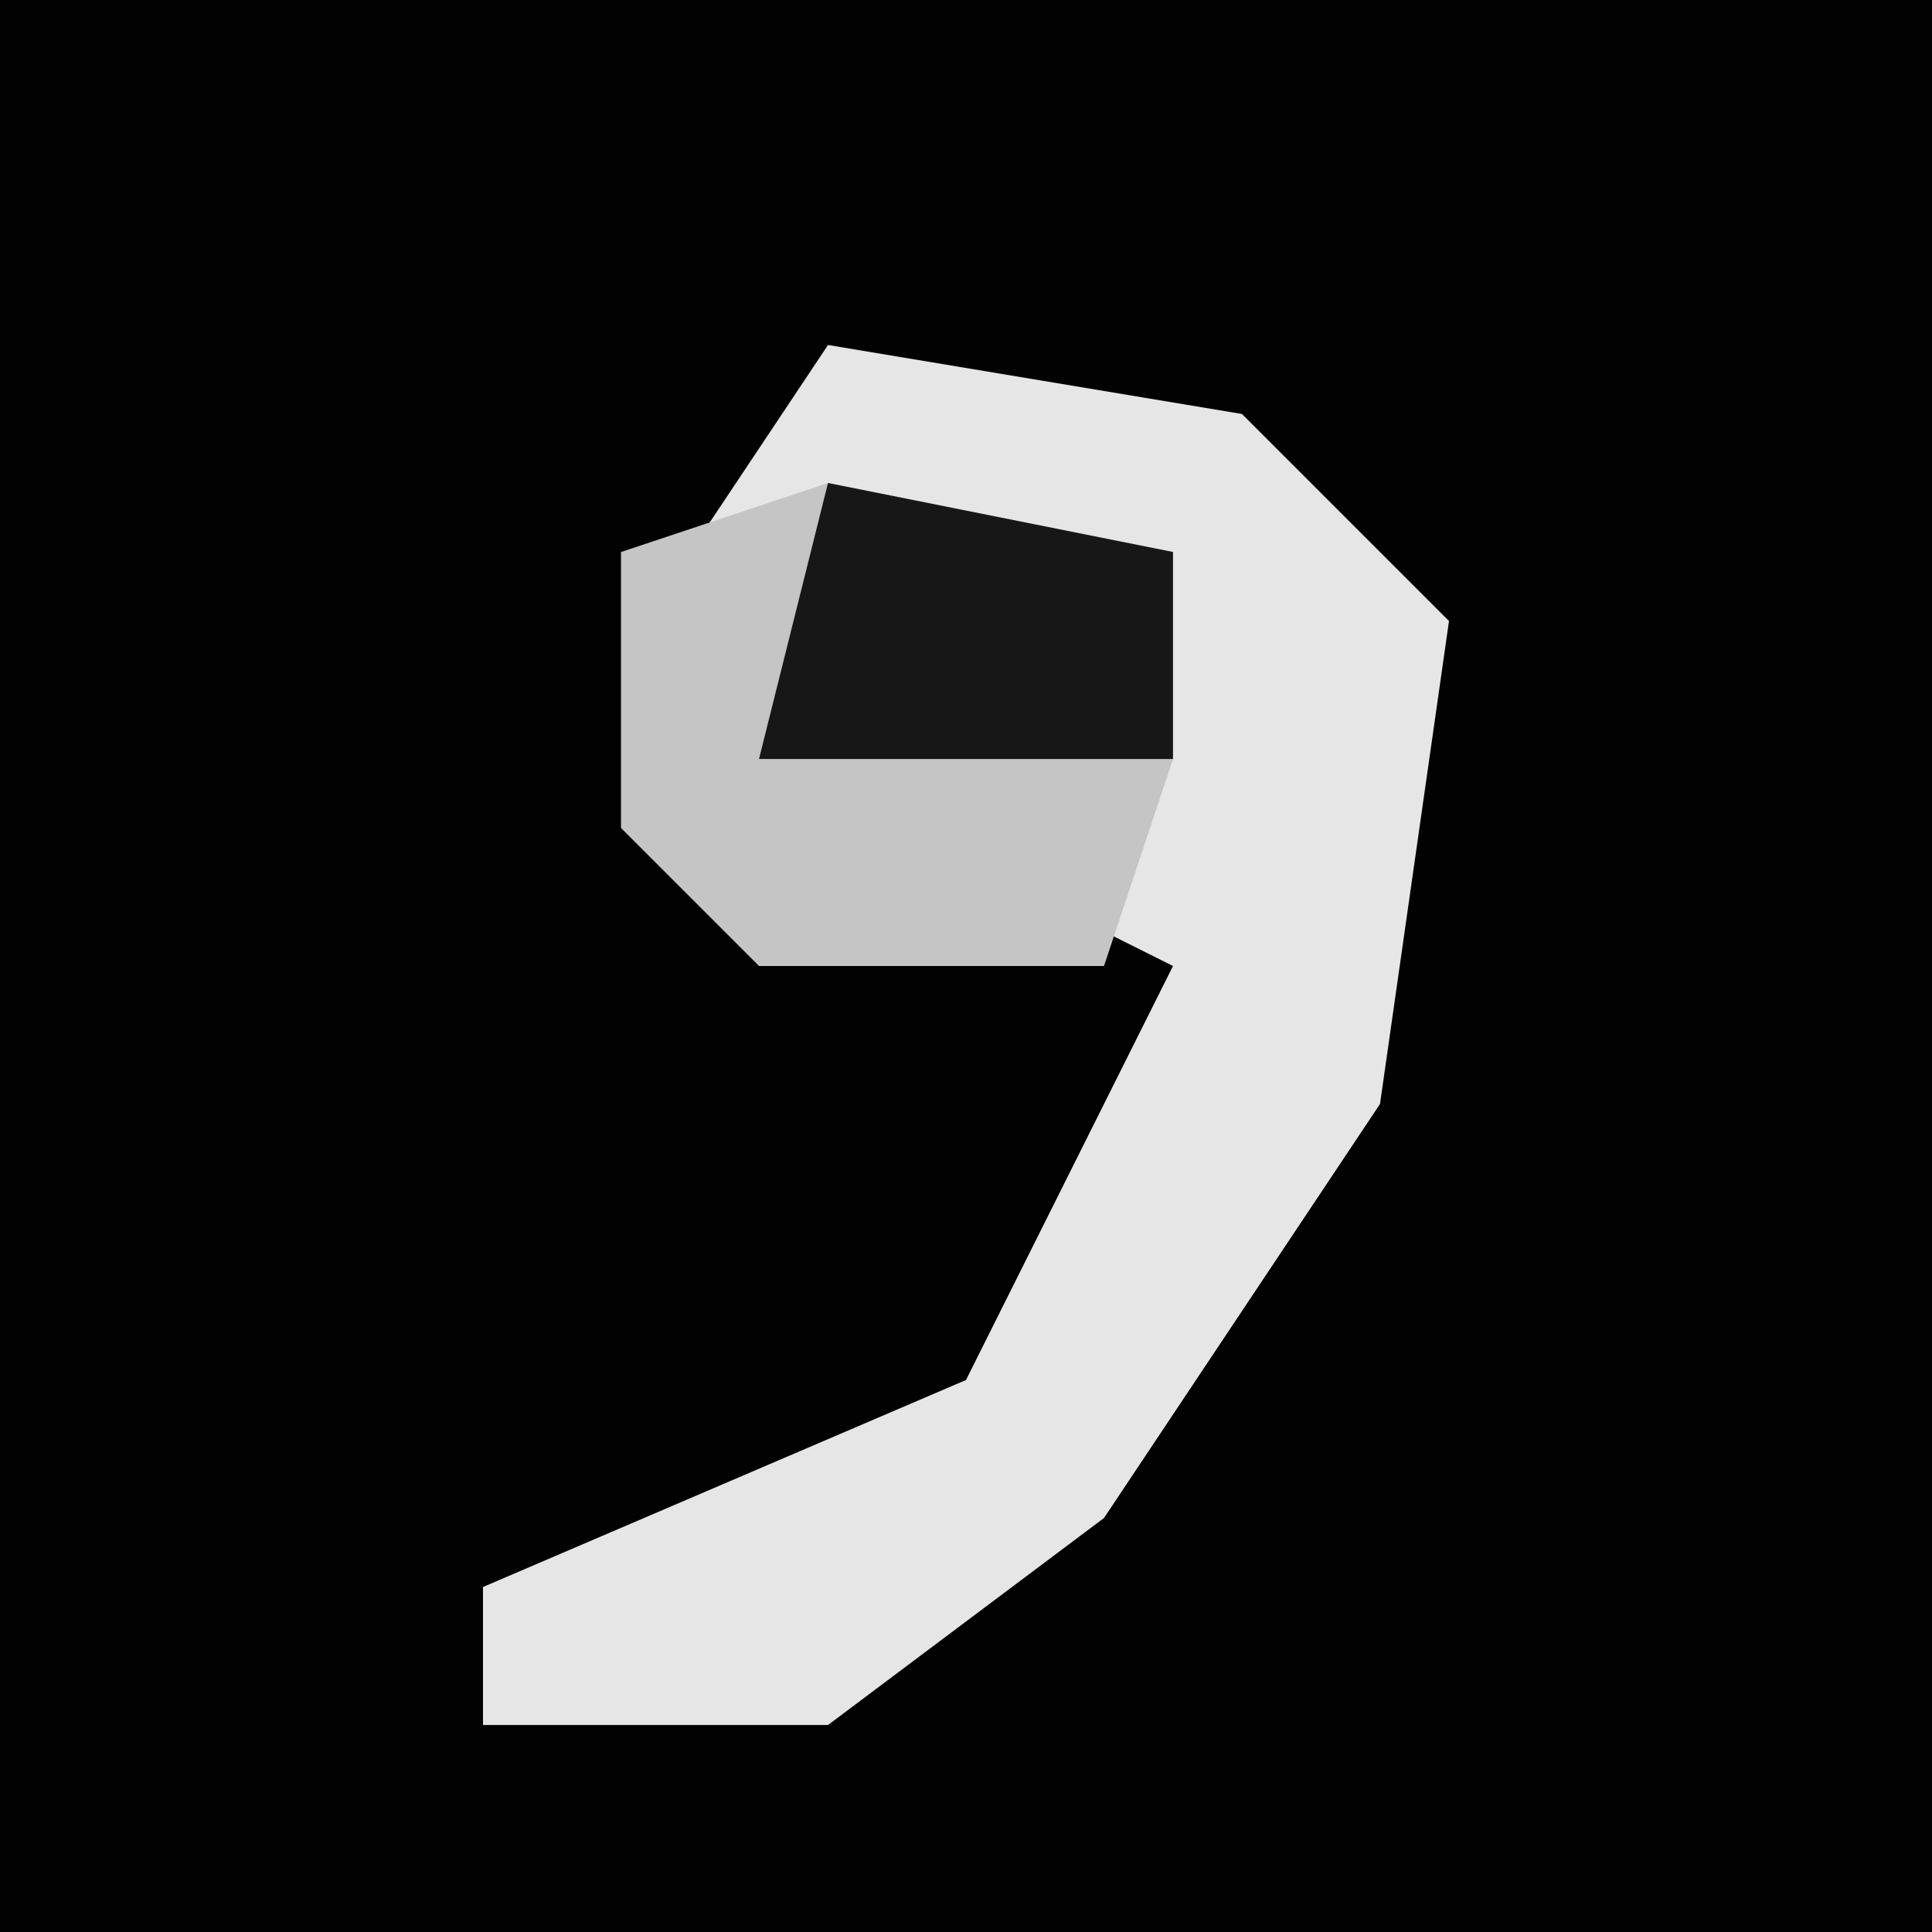 <?xml version="1.0" encoding="UTF-8"?>
<svg version="1.1" xmlns="http://www.w3.org/2000/svg" width="28" height="28">
<path d="M0,0 L28,0 L28,28 L0,28 Z " fill="#020202" transform="translate(0,0)"/>
<path d="M0,0 L6,1 L9,4 L8,11 L4,17 L0,20 L-5,20 L-5,18 L2,15 L5,9 L1,7 L5,5 L4,3 L-2,3 Z " fill="#E6E6E6" transform="translate(12,5)"/>
<path d="M0,0 L5,1 L5,4 L4,7 L-1,7 L-3,5 L-3,1 Z " fill="#C5C5C5" transform="translate(12,7)"/>
<path d="M0,0 L5,1 L5,4 L-1,4 Z " fill="#171717" transform="translate(12,7)"/>
</svg>
